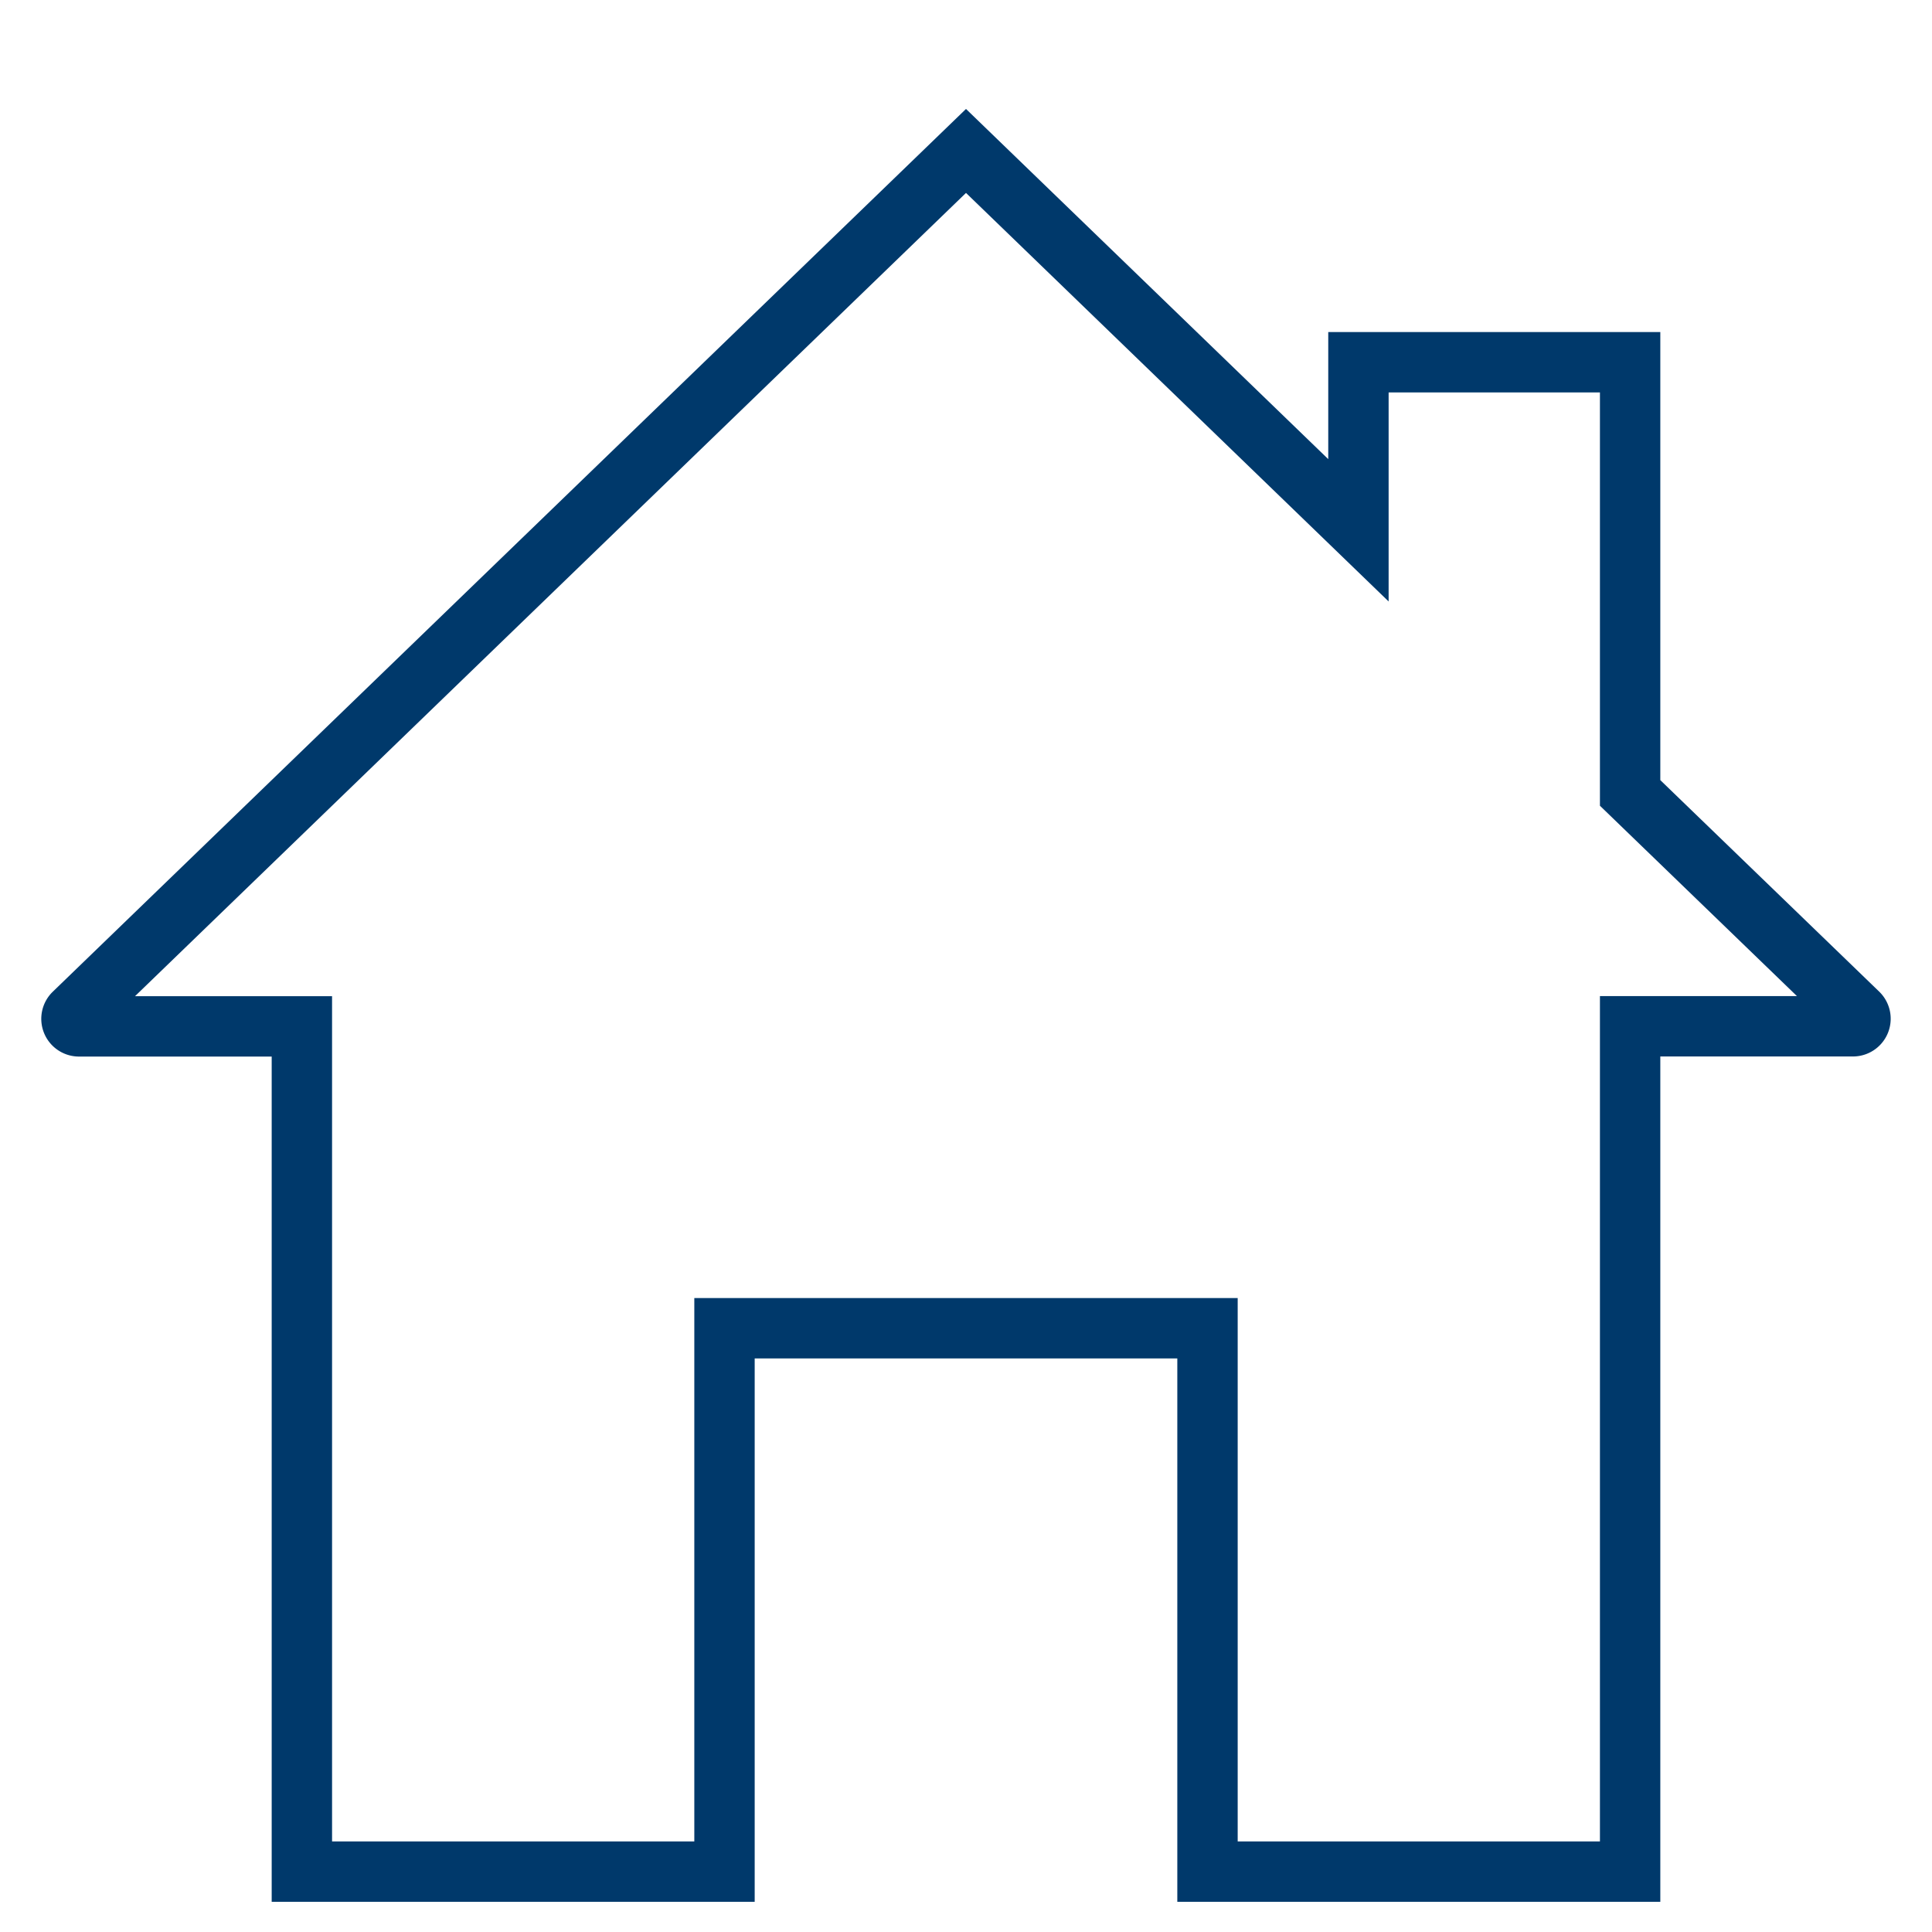 <svg xmlns="http://www.w3.org/2000/svg" viewBox="0 0 64 64" aria-labelledby="title"
aria-describedby="desc" role="img" xmlns:xlink="http://www.w3.org/1999/xlink"
width="64" height="64">
  <title>House</title>
  <desc>A line styled icon from Orion Icon Library.</desc>
  <path data-name="layer1"
  d="M54 26.267l7.555 7.3a.25.25 0 0 1-.174.43H54V62H40V44H24v18H10V34H2.618a.25.25 0 0 1-.174-.43L32 5l13 12.567V12h9z"
  fill="none" stroke="#00396B" stroke-linecap="round" stroke-miterlimit="10"
  stroke-width="2" stroke-linejoin="miter"></path>
</svg>